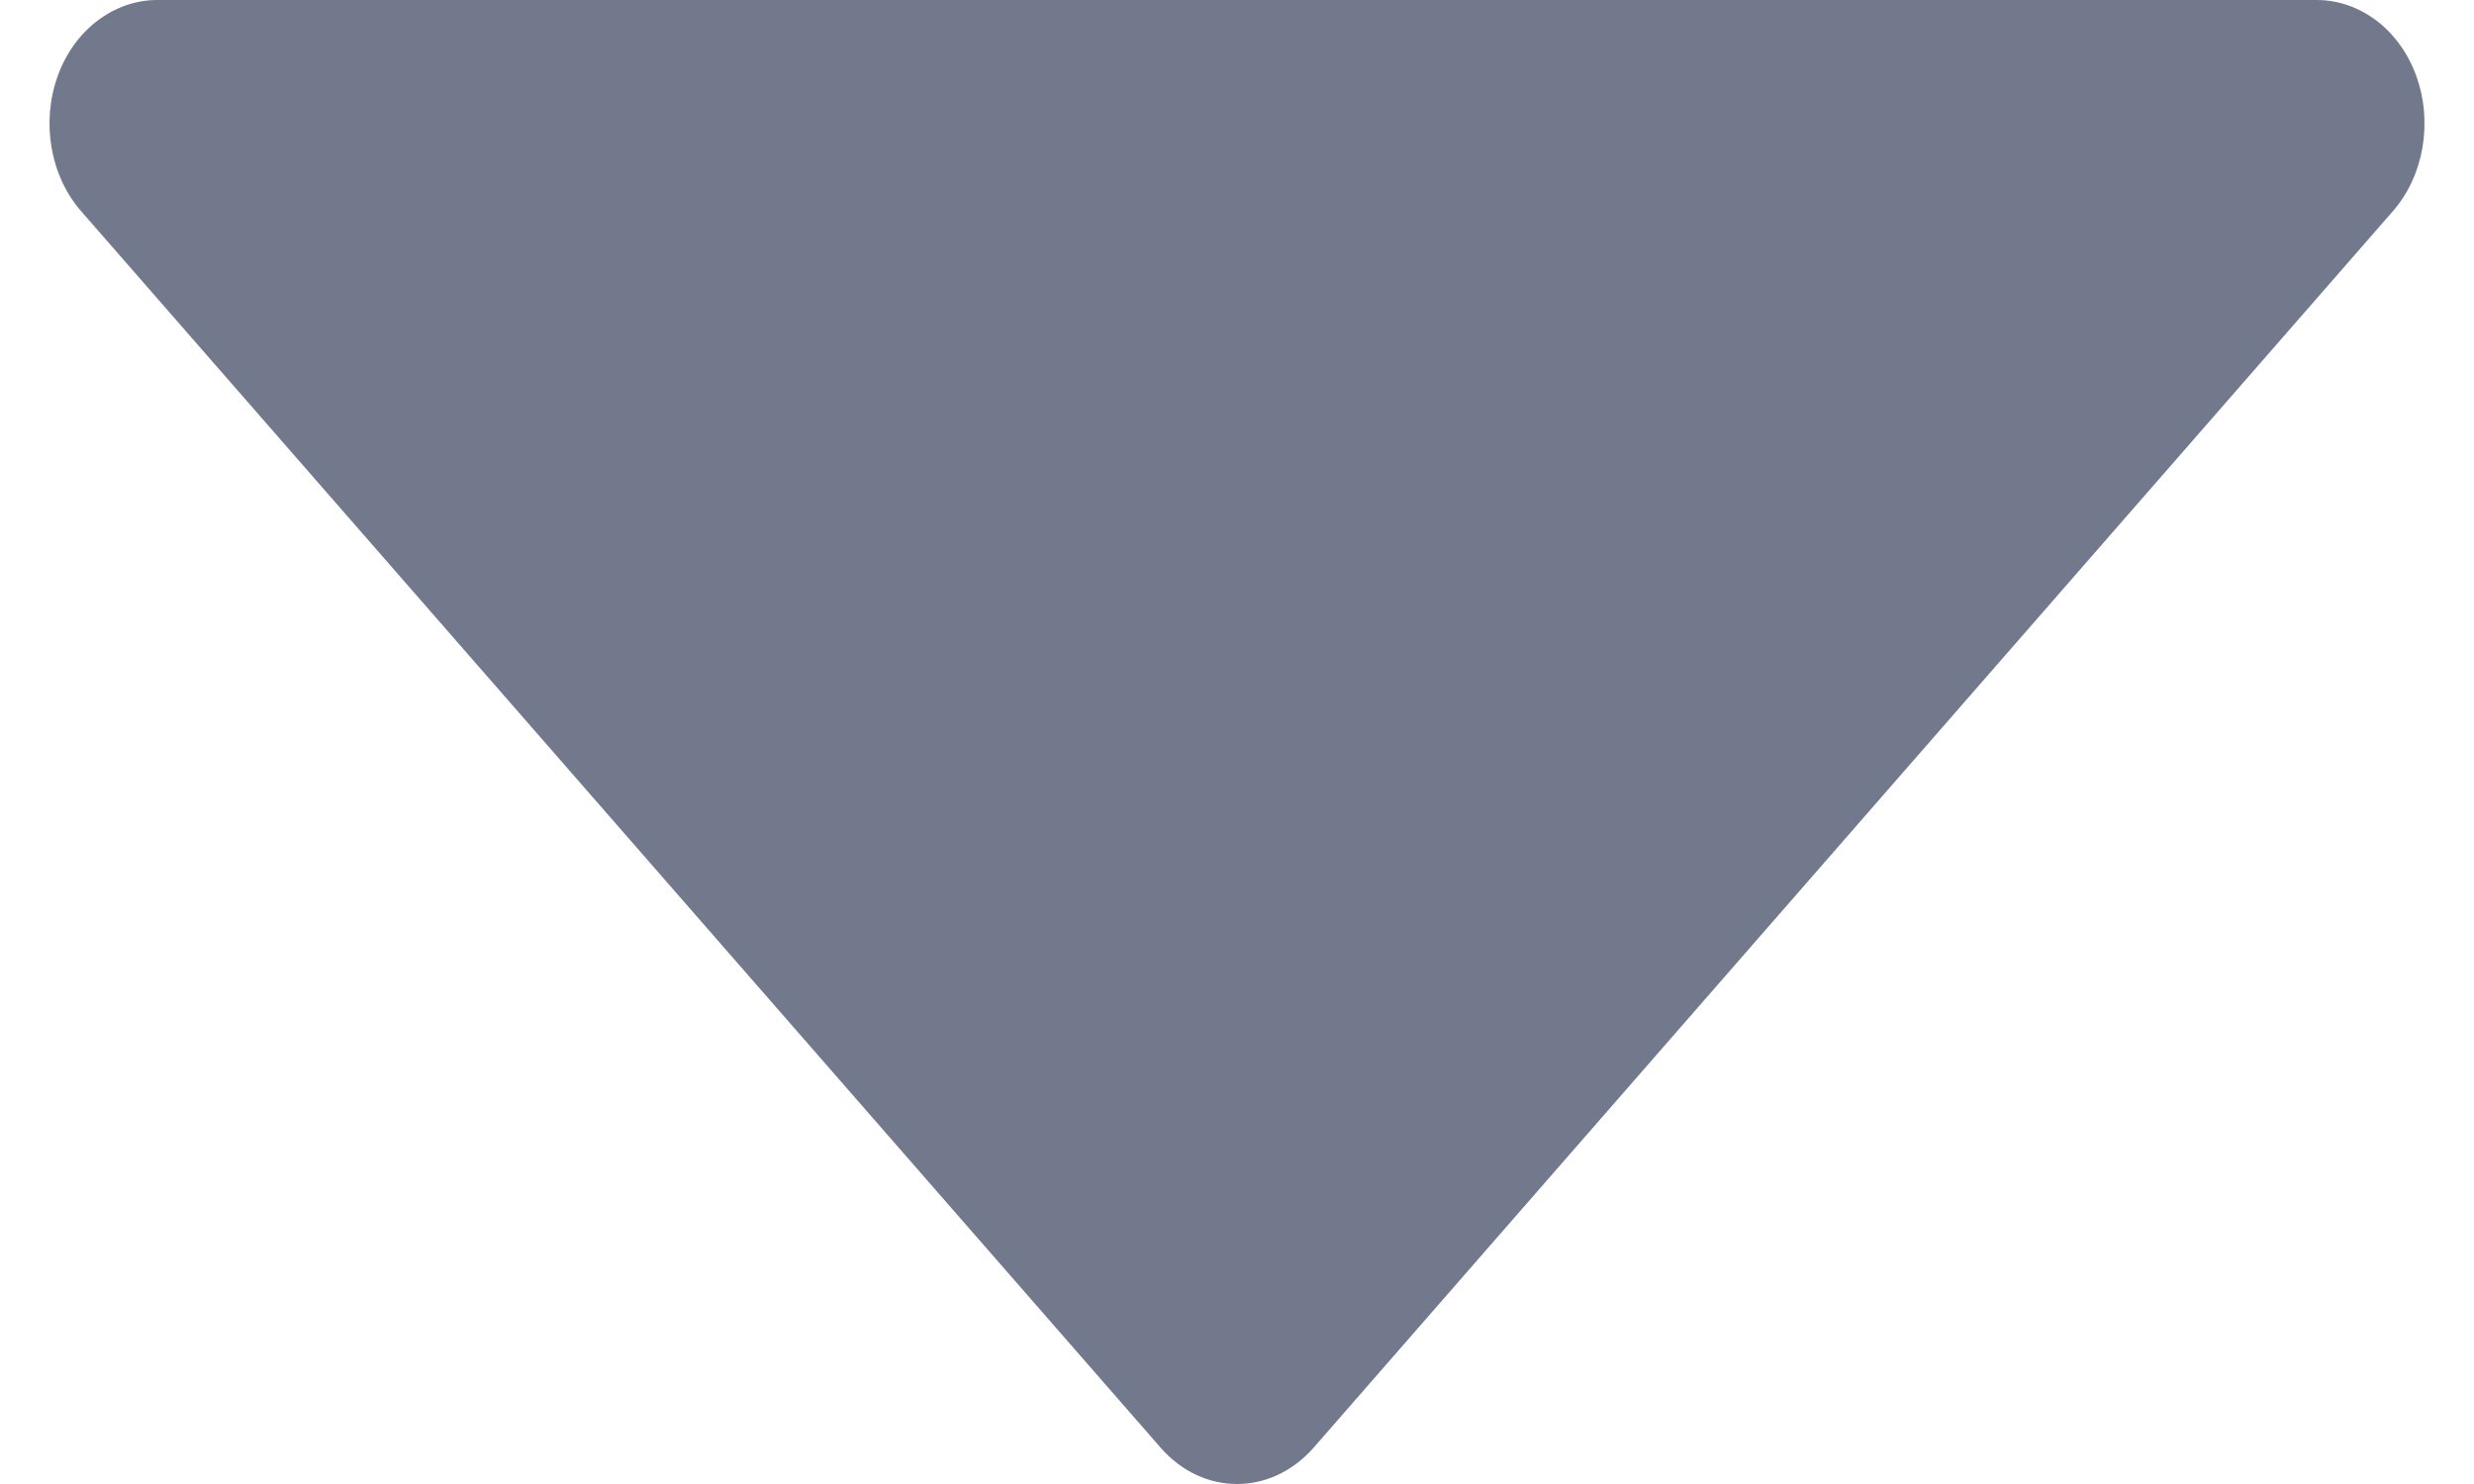 <svg width="10" height="6" viewBox="0 0 10 6" fill="none" xmlns="http://www.w3.org/2000/svg">
<path d="M5 6C4.888 6 4.777 5.951 4.692 5.854L0.328 0.854C0.203 0.711 0.166 0.495 0.233 0.308C0.3 0.121 0.46 0 0.636 0H9.364C9.54 0 9.7 0.121 9.767 0.308C9.834 0.495 9.797 0.711 9.672 0.854L5.309 5.854C5.223 5.951 5.112 6 5 6Z" fill="#73798C"/>
</svg>
